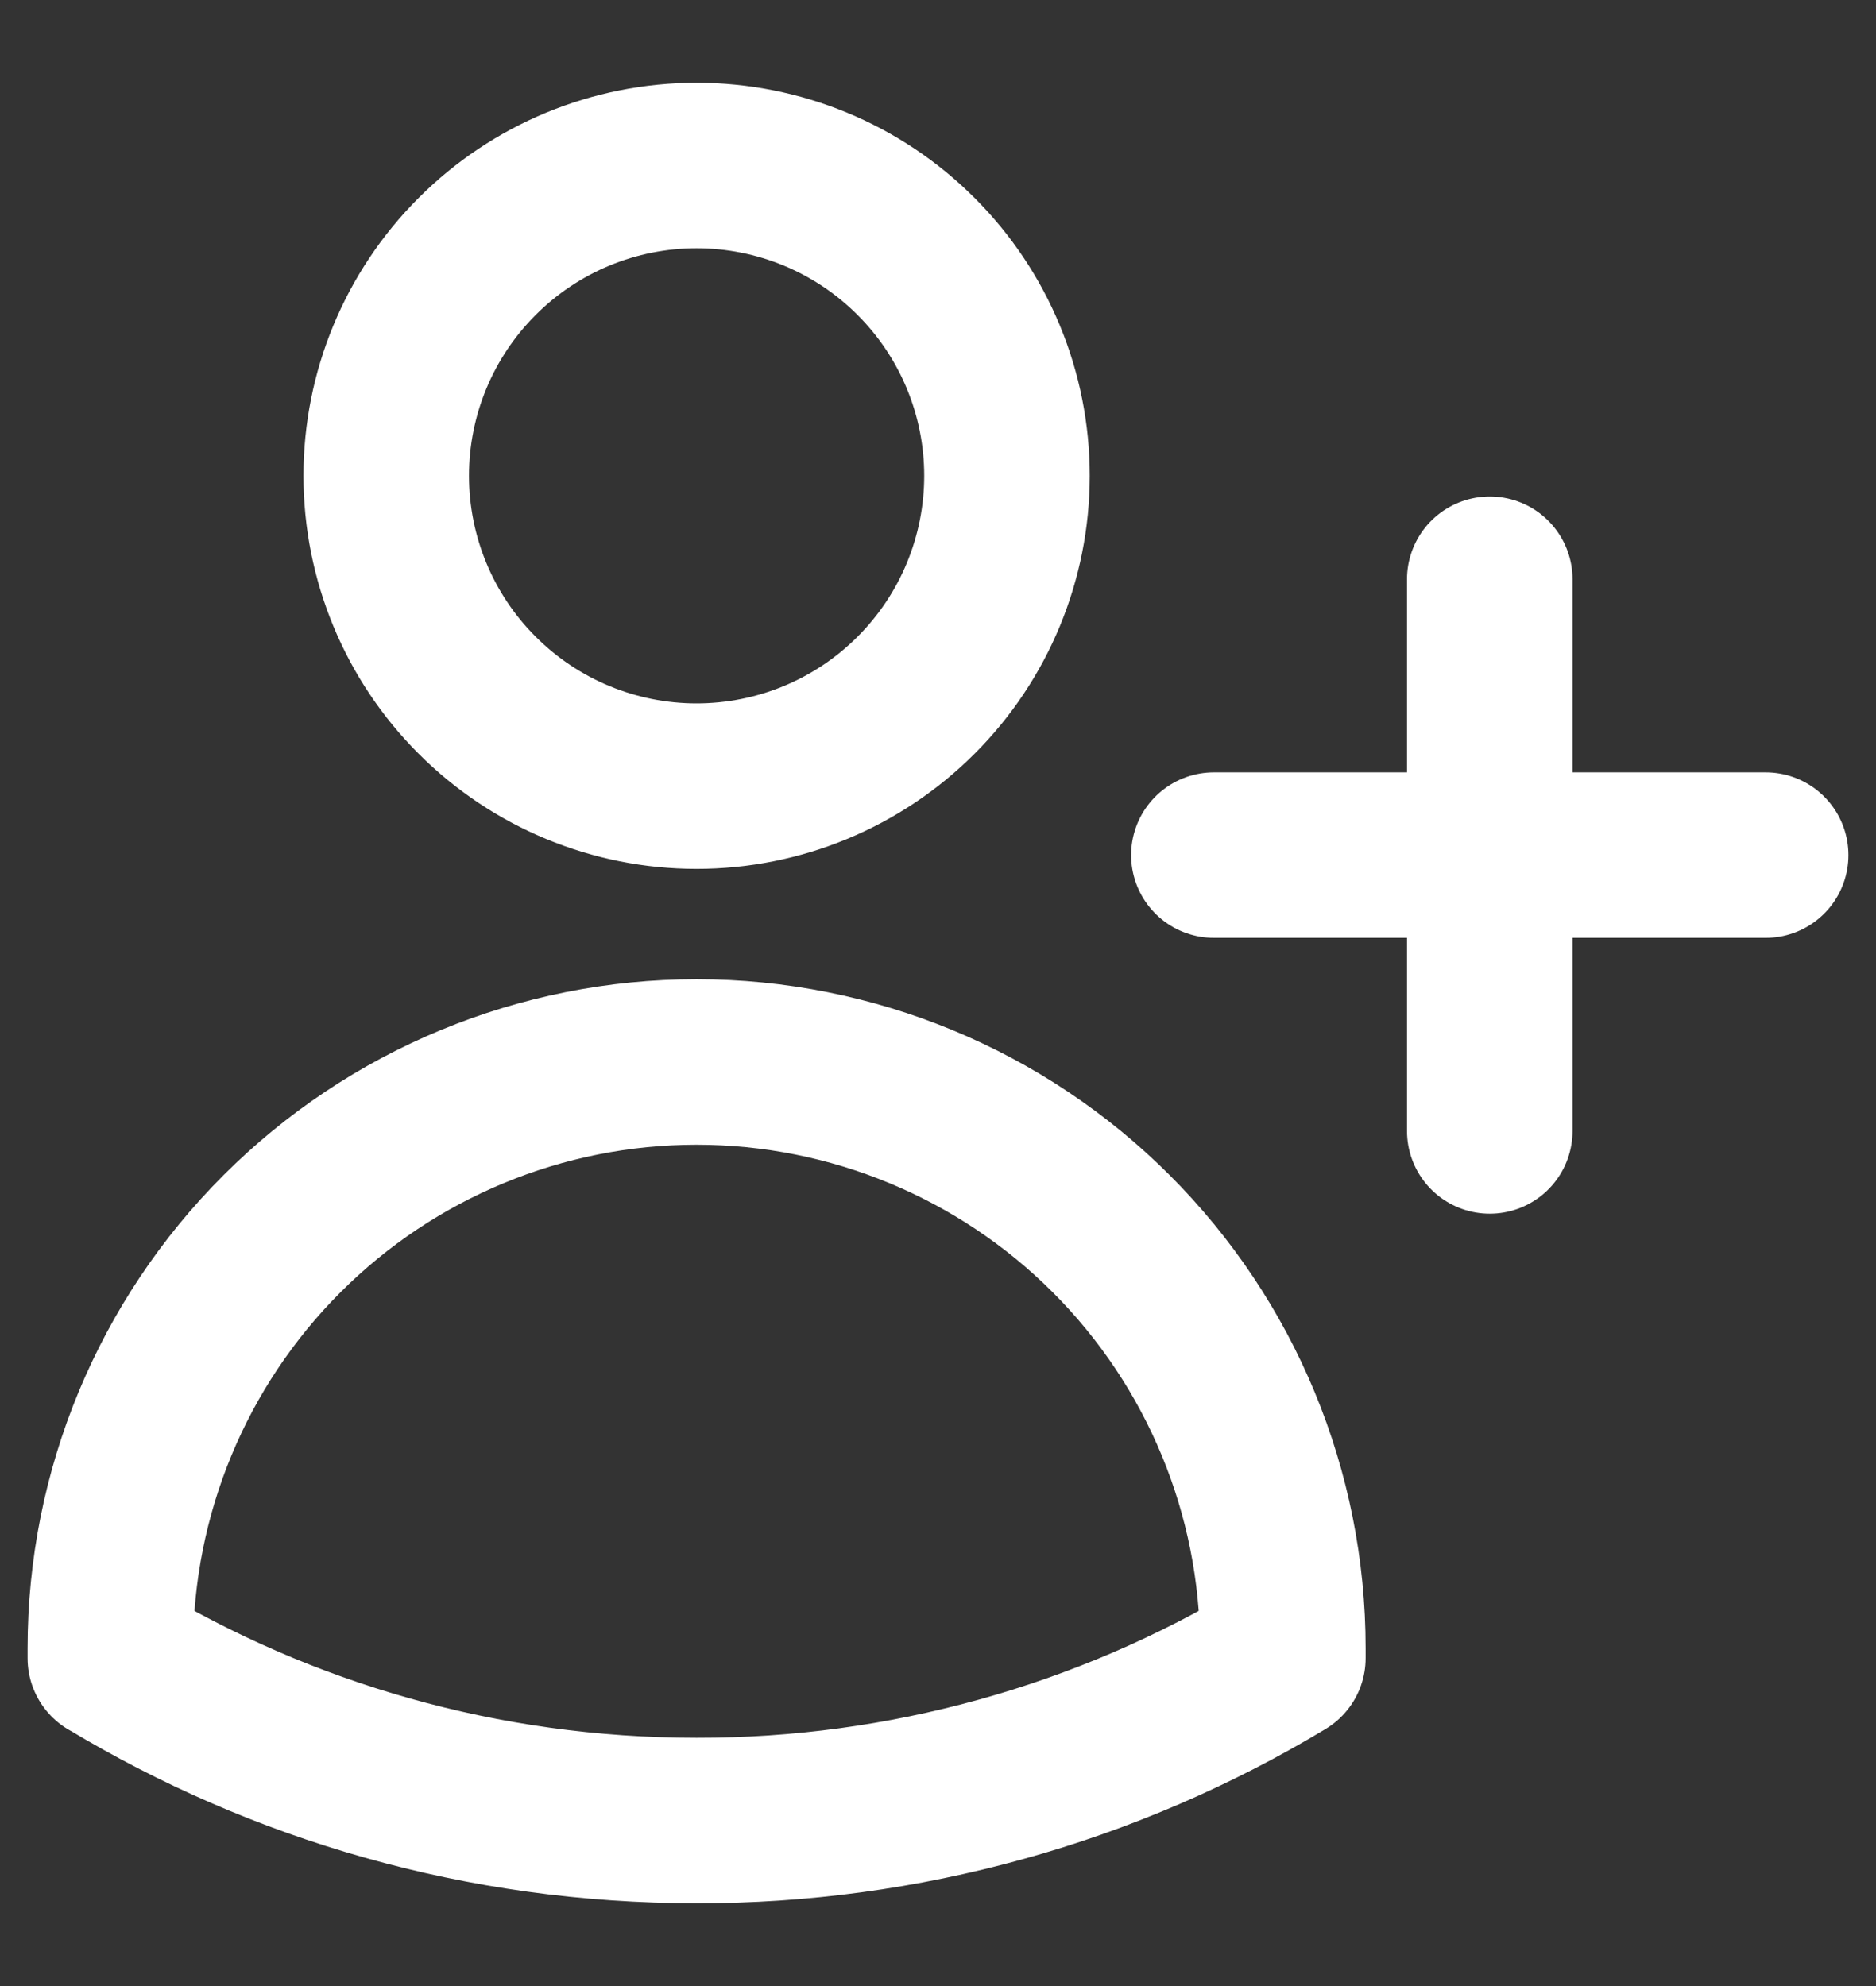 <svg width="17" height="18" viewBox="0 0 17 18" fill="none" xmlns="http://www.w3.org/2000/svg">
<rect x="0" y="0" width="17" height="18" fill="#333333" stroke="none"/>
<path d="M13.5 5.25V7.75M13.5 7.75V10.25M13.5 7.75H16M13.5 7.75H11M9.125 4.312C9.125 5.058 8.829 5.774 8.301 6.301C7.774 6.829 7.058 7.125 6.312 7.125C5.567 7.125 4.851 6.829 4.324 6.301C3.796 5.774 3.5 5.058 3.5 4.312C3.5 3.567 3.796 2.851 4.324 2.324C4.851 1.796 5.567 1.5 6.312 1.5C7.058 1.5 7.774 1.796 8.301 2.324C8.829 2.851 9.125 3.567 9.125 4.312ZM1 15.029V14.938C1 13.528 1.56 12.177 2.556 11.181C3.552 10.185 4.904 9.625 6.312 9.625C7.721 9.625 9.073 10.185 10.069 11.181C11.065 12.177 11.625 13.528 11.625 14.938V15.028C10.021 15.994 8.184 16.503 6.312 16.5C4.369 16.5 2.552 15.963 1 15.028V15.029Z" stroke="white" stroke-width="1.5" stroke-linecap="round" stroke-linejoin="round"/>
</svg>
